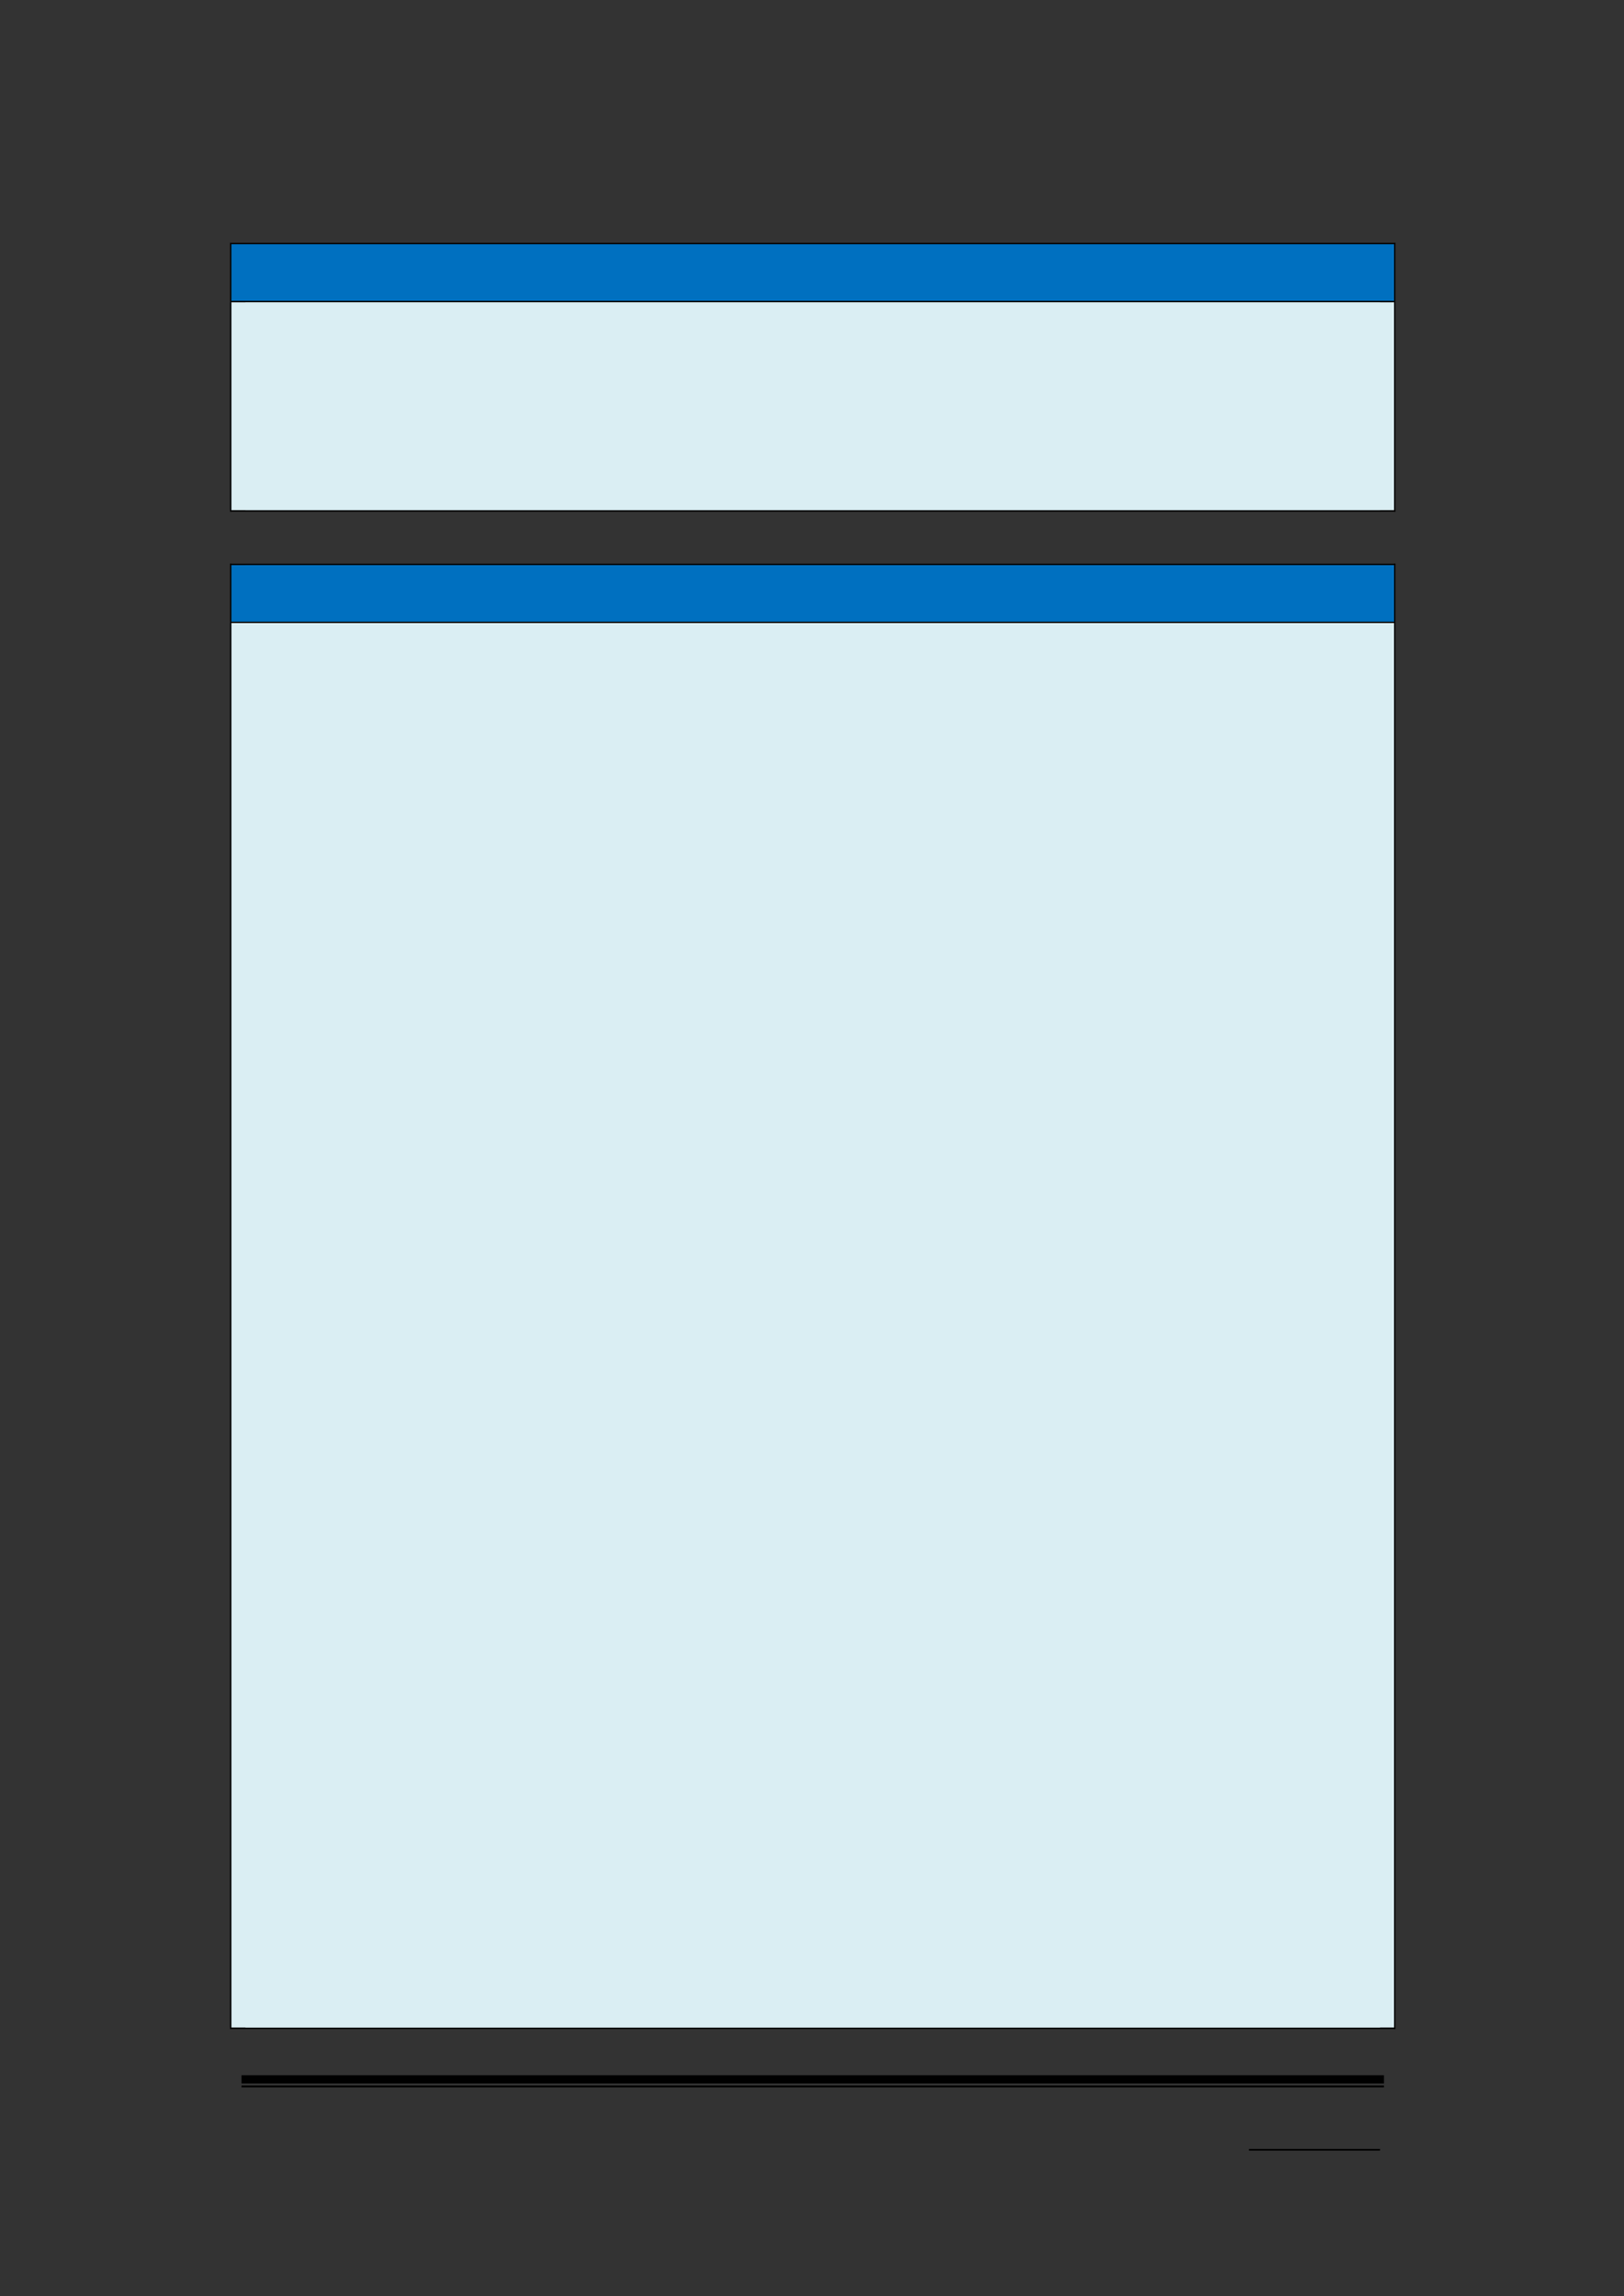 <svg xmlns="http://www.w3.org/2000/svg" xmlns:xlink="http://www.w3.org/1999/xlink" id="body_162" preserveAspectRatio="xMinYMin meet" viewBox="0 0 793 1121"><rect x="0" y="0" width="793" height="1121" fill="#333333" stroke="none"/><defs><clipPath id="1"><path d="M0 841L0 -0.92L0 -0.92L595.32 -0.92L595.32 -0.92L595.32 841L595.32 841L0 841z" /></clipPath><clipPath id="2"><path d="M0.001 841.091L595.411 841.091L595.411 841.091L595.411 -0.919L595.411 -0.919L0.001 -0.919z" /></clipPath><clipPath id="3"><path d="M288.05 781.211L316.01 781.211L316.01 781.211L316.01 762.011L316.01 762.011L288.05 762.011z" /></clipPath><clipPath id="4"><path d="M288.05 781.216L316.01 781.216L316.01 781.216L316.01 762.016L316.01 762.016L288.05 762.016z" /></clipPath><clipPath id="5"><path d="M288.05 781.216L316.01 781.216L316.01 781.216L316.01 762.016L316.01 762.016L288.05 762.016z" /></clipPath><clipPath id="6"><path d="M84.751 110.23L510.691 110.23L510.691 110.23L510.691 89.44L510.691 89.44L84.751 89.44z" /></clipPath><clipPath id="7"><path d="M84.744 110.22L510.694 110.22L510.694 110.22L510.694 89.436L510.694 89.436L84.744 89.436z" /></clipPath><clipPath id="8"><path d="M84.744 110.22L510.694 110.22L510.694 110.22L510.694 89.436L510.694 89.436L84.744 89.436z" /></clipPath><clipPath id="9"><path d="M84.744 110.22L510.694 110.22L510.694 110.22L510.694 89.436L510.694 89.436L84.744 89.436z" /></clipPath><clipPath id="10"><path d="M84.744 110.22L510.694 110.22L510.694 110.22L510.694 89.436L510.694 89.436L84.744 89.436z" /></clipPath><clipPath id="11"><path d="M84.744 110.22L510.694 110.22L510.694 110.22L510.694 89.436L510.694 89.436L84.744 89.436z" /></clipPath><clipPath id="12"><path d="M84.744 110.22L510.694 110.22L510.694 110.22L510.694 89.436L510.694 89.436L84.744 89.436z" /></clipPath><clipPath id="13"><path d="M84.744 110.22L510.694 110.22L510.694 110.22L510.694 89.436L510.694 89.436L84.744 89.436z" /></clipPath><clipPath id="14"><path d="M84.751 186.91L510.691 186.91L510.691 186.91L510.691 110.71L510.691 110.71L84.751 110.71z" /></clipPath><clipPath id="15"><path d="M84.744 186.9L510.694 186.9L510.694 186.9L510.694 110.7L510.694 110.7L84.744 110.7z" /></clipPath><clipPath id="16"><path d="M84.744 186.9L510.694 186.9L510.694 186.9L510.694 110.7L510.694 110.7L84.744 110.7z" /></clipPath><clipPath id="17"><path d="M84.744 186.9L510.694 186.9L510.694 186.9L510.694 110.7L510.694 110.7L84.744 110.7z" /></clipPath><clipPath id="18"><path d="M84.744 186.9L510.694 186.9L510.694 186.9L510.694 110.7L510.694 110.7L84.744 110.7z" /></clipPath><clipPath id="19"><path d="M84.744 186.9L510.694 186.9L510.694 186.9L510.694 110.7L510.694 110.7L84.744 110.7z" /></clipPath><clipPath id="20"><path d="M84.744 186.9L510.694 186.9L510.694 186.9L510.694 110.7L510.694 110.7L84.744 110.7z" /></clipPath><clipPath id="21"><path d="M84.744 186.9L510.694 186.9L510.694 186.9L510.694 110.7L510.694 110.7L84.744 110.7z" /></clipPath><clipPath id="22"><path d="M84.744 186.9L510.694 186.9L510.694 186.9L510.694 110.7L510.694 110.7L84.744 110.7z" /></clipPath><clipPath id="23"><path d="M84.751 227.71L510.691 227.71L510.691 227.71L510.691 206.95L510.691 206.95L84.751 206.95z" /></clipPath><clipPath id="24"><path d="M84.744 227.7L510.694 227.7L510.694 227.7L510.694 206.94L510.694 206.94L84.744 206.94z" /></clipPath><clipPath id="25"><path d="M84.744 227.7L510.694 227.7L510.694 227.7L510.694 206.94L510.694 206.94L84.744 206.94z" /></clipPath><clipPath id="26"><path d="M84.744 227.7L510.694 227.7L510.694 227.7L510.694 206.94L510.694 206.94L84.744 206.94z" /></clipPath><clipPath id="27"><path d="M84.744 227.7L510.694 227.7L510.694 227.7L510.694 206.94L510.694 206.94L84.744 206.94z" /></clipPath><clipPath id="28"><path d="M84.744 227.7L510.694 227.7L510.694 227.7L510.694 206.94L510.694 206.94L84.744 206.94z" /></clipPath><clipPath id="29"><path d="M84.744 227.7L510.694 227.7L510.694 227.7L510.694 206.94L510.694 206.94L84.744 206.94z" /></clipPath><clipPath id="30"><path d="M84.751 742.571L510.691 742.571L510.691 742.571L510.691 228.191L510.691 228.191L84.751 228.191z" /></clipPath><clipPath id="31"><path d="M84.744 742.576L510.694 742.576L510.694 742.576L510.694 228.186L510.694 228.186L84.744 228.186z" /></clipPath><clipPath id="32"><path d="M84.744 742.576L510.694 742.576L510.694 742.576L510.694 228.186L510.694 228.186L84.744 228.186z" /></clipPath><clipPath id="33"><path d="M84.744 742.576L510.694 742.576L510.694 742.576L510.694 228.186L510.694 228.186L84.744 228.186z" /></clipPath><clipPath id="34"><path d="M84.744 742.576L510.694 742.576L510.694 742.576L510.694 228.186L510.694 228.186L84.744 228.186z" /></clipPath><clipPath id="35"><path d="M84.744 742.576L510.694 742.576L510.694 742.576L510.694 228.186L510.694 228.186L84.744 228.186z" /></clipPath><clipPath id="36"><path d="M84.744 742.576L510.694 742.576L510.694 742.576L510.694 228.186L510.694 228.186L84.744 228.186z" /></clipPath><clipPath id="37"><path d="M84.744 742.576L510.694 742.576L510.694 742.576L510.694 228.186L510.694 228.186L84.744 228.186z" /></clipPath><clipPath id="38"><path d="M84.744 742.576L510.694 742.576L510.694 742.576L510.694 228.186L510.694 228.186L84.744 228.186z" /></clipPath><clipPath id="39"><path d="M84.744 742.576L510.694 742.576L510.694 742.576L510.694 228.186L510.694 228.186L84.744 228.186z" /></clipPath><clipPath id="40"><path d="M84.744 742.576L510.694 742.576L510.694 742.576L510.694 228.186L510.694 228.186L84.744 228.186z" /></clipPath><clipPath id="41"><path d="M84.744 742.576L510.694 742.576L510.694 742.576L510.694 228.186L510.694 228.186L84.744 228.186z" /></clipPath><clipPath id="42"><path d="M84.744 742.576L510.694 742.576L510.694 742.576L510.694 228.186L510.694 228.186L84.744 228.186z" /></clipPath><clipPath id="43"><path d="M84.744 742.576L510.694 742.576L510.694 742.576L510.694 228.186L510.694 228.186L84.744 228.186z" /></clipPath><clipPath id="44"><path d="M84.744 742.576L510.694 742.576L510.694 742.576L510.694 228.186L510.694 228.186L84.744 228.186z" /></clipPath><clipPath id="45"><path d="M84.744 742.576L510.694 742.576L510.694 742.576L510.694 228.186L510.694 228.186L84.744 228.186z" /></clipPath><clipPath id="46"><path d="M84.744 742.576L510.694 742.576L510.694 742.576L510.694 228.186L510.694 228.186L84.744 228.186z" /></clipPath><clipPath id="47"><path d="M84.744 742.576L510.694 742.576L510.694 742.576L510.694 228.186L510.694 228.186L84.744 228.186z" /></clipPath><clipPath id="48"><path d="M84.744 742.576L510.694 742.576L510.694 742.576L510.694 228.186L510.694 228.186L84.744 228.186z" /></clipPath><clipPath id="49"><path d="M84.744 742.576L510.694 742.576L510.694 742.576L510.694 228.186L510.694 228.186L84.744 228.186z" /></clipPath><clipPath id="50"><path d="M84.744 742.576L510.694 742.576L510.694 742.576L510.694 228.186L510.694 228.186L84.744 228.186z" /></clipPath><clipPath id="51"><path d="M84.744 742.576L510.694 742.576L510.694 742.576L510.694 228.186L510.694 228.186L84.744 228.186z" /></clipPath><clipPath id="52"><path d="M84.744 742.576L510.694 742.576L510.694 742.576L510.694 228.186L510.694 228.186L84.744 228.186z" /></clipPath><clipPath id="53"><path d="M84.744 742.576L510.694 742.576L510.694 742.576L510.694 228.186L510.694 228.186L84.744 228.186z" /></clipPath><clipPath id="54"><path d="M84.744 742.576L510.694 742.576L510.694 742.576L510.694 228.186L510.694 228.186L84.744 228.186z" /></clipPath><clipPath id="55"><path d="M84.744 742.576L510.694 742.576L510.694 742.576L510.694 228.186L510.694 228.186L84.744 228.186z" /></clipPath><clipPath id="56"><path d="M84.744 742.576L510.694 742.576L510.694 742.576L510.694 228.186L510.694 228.186L84.744 228.186z" /></clipPath><clipPath id="57"><path d="M84.744 742.576L510.694 742.576L510.694 742.576L510.694 228.186L510.694 228.186L84.744 228.186z" /></clipPath><clipPath id="58"><path d="M84.744 742.576L510.694 742.576L510.694 742.576L510.694 228.186L510.694 228.186L84.744 228.186z" /></clipPath><clipPath id="59"><path d="M84.744 742.576L510.694 742.576L510.694 742.576L510.694 228.186L510.694 228.186L84.744 228.186z" /></clipPath><clipPath id="60"><path d="M84.744 742.576L510.694 742.576L510.694 742.576L510.694 228.186L510.694 228.186L84.744 228.186z" /></clipPath><clipPath id="61"><path d="M84.744 742.576L510.694 742.576L510.694 742.576L510.694 228.186L510.694 228.186L84.744 228.186z" /></clipPath><clipPath id="62"><path d="M84.744 742.576L510.694 742.576L510.694 742.576L510.694 228.186L510.694 228.186L84.744 228.186z" /></clipPath><clipPath id="63"><path d="M84.744 742.576L510.694 742.576L510.694 742.576L510.694 228.186L510.694 228.186L84.744 228.186z" /></clipPath><clipPath id="64"><path d="M84.744 742.576L510.694 742.576L510.694 742.576L510.694 228.186L510.694 228.186L84.744 228.186z" /></clipPath><clipPath id="65"><path d="M84.744 742.576L510.694 742.576L510.694 742.576L510.694 228.186L510.694 228.186L84.744 228.186z" /></clipPath><clipPath id="66"><path d="M84.744 742.576L510.694 742.576L510.694 742.576L510.694 228.186L510.694 228.186L84.744 228.186z" /></clipPath><clipPath id="67"><path d="M84.744 742.576L510.694 742.576L510.694 742.576L510.694 228.186L510.694 228.186L84.744 228.186z" /></clipPath><clipPath id="68"><path d="M84.744 742.576L510.694 742.576L510.694 742.576L510.694 228.186L510.694 228.186L84.744 228.186z" /></clipPath><clipPath id="69"><path d="M84.744 742.576L510.694 742.576L510.694 742.576L510.694 228.186L510.694 228.186L84.744 228.186z" /></clipPath><clipPath id="70"><path d="M84.744 742.576L510.694 742.576L510.694 742.576L510.694 228.186L510.694 228.186L84.744 228.186z" /></clipPath><clipPath id="71"><path d="M84.744 742.576L510.694 742.576L510.694 742.576L510.694 228.186L510.694 228.186L84.744 228.186z" /></clipPath><clipPath id="72"><path d="M84.744 742.576L510.694 742.576L510.694 742.576L510.694 228.186L510.694 228.186L84.744 228.186z" /></clipPath><clipPath id="73"><path d="M84.744 742.576L510.694 742.576L510.694 742.576L510.694 228.186L510.694 228.186L84.744 228.186z" /></clipPath><clipPath id="74"><path d="M84.744 742.576L510.694 742.576L510.694 742.576L510.694 228.186L510.694 228.186L84.744 228.186z" /></clipPath><clipPath id="75"><path d="M84.744 742.576L510.694 742.576L510.694 742.576L510.694 228.186L510.694 228.186L84.744 228.186z" /></clipPath><clipPath id="76"><path d="M84.744 742.576L510.694 742.576L510.694 742.576L510.694 228.186L510.694 228.186L84.744 228.186z" /></clipPath><clipPath id="77"><path d="M84.744 742.576L510.694 742.576L510.694 742.576L510.694 228.186L510.694 228.186L84.744 228.186z" /></clipPath><clipPath id="78"><path d="M84.744 742.576L510.694 742.576L510.694 742.576L510.694 228.186L510.694 228.186L84.744 228.186z" /></clipPath><clipPath id="79"><path d="M84.744 742.576L510.694 742.576L510.694 742.576L510.694 228.186L510.694 228.186L84.744 228.186z" /></clipPath><clipPath id="80"><path d="M84.744 742.576L510.694 742.576L510.694 742.576L510.694 228.186L510.694 228.186L84.744 228.186z" /></clipPath><clipPath id="81"><path d="M84.744 742.576L510.694 742.576L510.694 742.576L510.694 228.186L510.694 228.186L84.744 228.186z" /></clipPath><clipPath id="82"><path d="M84.744 742.576L510.694 742.576L510.694 742.576L510.694 228.186L510.694 228.186L84.744 228.186z" /></clipPath><clipPath id="83"><path d="M84.744 742.576L510.694 742.576L510.694 742.576L510.694 228.186L510.694 228.186L84.744 228.186z" /></clipPath><clipPath id="84"><path d="M84.744 742.576L510.694 742.576L510.694 742.576L510.694 228.186L510.694 228.186L84.744 228.186z" /></clipPath><clipPath id="85"><path d="M84.744 742.576L510.694 742.576L510.694 742.576L510.694 228.186L510.694 228.186L84.744 228.186z" /></clipPath><clipPath id="86"><path d="M84.744 742.576L510.694 742.576L510.694 742.576L510.694 228.186L510.694 228.186L84.744 228.186z" /></clipPath><clipPath id="87"><path d="M84.744 742.576L510.694 742.576L510.694 742.576L510.694 228.186L510.694 228.186L84.744 228.186z" /></clipPath><clipPath id="88"><path d="M84.744 742.576L510.694 742.576L510.694 742.576L510.694 228.186L510.694 228.186L84.744 228.186z" /></clipPath><clipPath id="89"><path d="M84.744 742.576L510.694 742.576L510.694 742.576L510.694 228.186L510.694 228.186L84.744 228.186z" /></clipPath><clipPath id="90"><path d="M84.744 742.576L510.694 742.576L510.694 742.576L510.694 228.186L510.694 228.186L84.744 228.186z" /></clipPath><clipPath id="91"><path d="M84.744 742.576L510.694 742.576L510.694 742.576L510.694 228.186L510.694 228.186L84.744 228.186z" /></clipPath><clipPath id="92"><path d="M84.744 742.576L510.694 742.576L510.694 742.576L510.694 228.186L510.694 228.186L84.744 228.186z" /></clipPath><clipPath id="93"><path d="M84.744 742.576L510.694 742.576L510.694 742.576L510.694 228.186L510.694 228.186L84.744 228.186z" /></clipPath><clipPath id="94"><path d="M84.744 742.576L510.694 742.576L510.694 742.576L510.694 228.186L510.694 228.186L84.744 228.186z" /></clipPath><clipPath id="95"><path d="M84.744 742.576L510.694 742.576L510.694 742.576L510.694 228.186L510.694 228.186L84.744 228.186z" /></clipPath><clipPath id="96"><path d="M84.744 742.576L510.694 742.576L510.694 742.576L510.694 228.186L510.694 228.186L84.744 228.186z" /></clipPath><clipPath id="97"><path d="M84.744 742.576L510.694 742.576L510.694 742.576L510.694 228.186L510.694 228.186L84.744 228.186z" /></clipPath><clipPath id="98"><path d="M84.744 742.576L510.694 742.576L510.694 742.576L510.694 228.186L510.694 228.186L84.744 228.186z" /></clipPath><clipPath id="99"><path d="M84.744 742.576L510.694 742.576L510.694 742.576L510.694 228.186L510.694 228.186L84.744 228.186z" /></clipPath><clipPath id="100"><path d="M84.744 742.576L510.694 742.576L510.694 742.576L510.694 228.186L510.694 228.186L84.744 228.186z" /></clipPath><clipPath id="101"><path d="M84.744 742.576L510.694 742.576L510.694 742.576L510.694 228.186L510.694 228.186L84.744 228.186z" /></clipPath><clipPath id="102"><path d="M84.744 742.576L510.694 742.576L510.694 742.576L510.694 228.186L510.694 228.186L84.744 228.186z" /></clipPath><clipPath id="103"><path d="M84.744 742.576L510.694 742.576L510.694 742.576L510.694 228.186L510.694 228.186L84.744 228.186z" /></clipPath><clipPath id="104"><path d="M84.744 742.576L510.694 742.576L510.694 742.576L510.694 228.186L510.694 228.186L84.744 228.186z" /></clipPath><clipPath id="105"><path d="M84.744 742.576L510.694 742.576L510.694 742.576L510.694 228.186L510.694 228.186L84.744 228.186z" /></clipPath><clipPath id="106"><path d="M84.744 742.576L510.694 742.576L510.694 742.576L510.694 228.186L510.694 228.186L84.744 228.186z" /></clipPath><clipPath id="107"><path d="M84.744 742.576L510.694 742.576L510.694 742.576L510.694 228.186L510.694 228.186L84.744 228.186z" /></clipPath><clipPath id="108"><path d="M84.744 742.576L510.694 742.576L510.694 742.576L510.694 228.186L510.694 228.186L84.744 228.186z" /></clipPath><clipPath id="109"><path d="M84.744 742.576L510.694 742.576L510.694 742.576L510.694 228.186L510.694 228.186L84.744 228.186z" /></clipPath><clipPath id="110"><path d="M84.744 742.576L510.694 742.576L510.694 742.576L510.694 228.186L510.694 228.186L84.744 228.186z" /></clipPath><clipPath id="111"><path d="M84.744 742.576L510.694 742.576L510.694 742.576L510.694 228.186L510.694 228.186L84.744 228.186z" /></clipPath><clipPath id="112"><path d="M84.744 742.576L510.694 742.576L510.694 742.576L510.694 228.186L510.694 228.186L84.744 228.186z" /></clipPath><clipPath id="113"><path d="M84.744 742.576L510.694 742.576L510.694 742.576L510.694 228.186L510.694 228.186L84.744 228.186z" /></clipPath><clipPath id="114"><path d="M84.744 742.576L510.694 742.576L510.694 742.576L510.694 228.186L510.694 228.186L84.744 228.186z" /></clipPath><clipPath id="115"><path d="M84.744 742.576L510.694 742.576L510.694 742.576L510.694 228.186L510.694 228.186L84.744 228.186z" /></clipPath><clipPath id="116"><path d="M84.744 742.576L510.694 742.576L510.694 742.576L510.694 228.186L510.694 228.186L84.744 228.186z" /></clipPath><clipPath id="117"><path d="M84.744 742.576L510.694 742.576L510.694 742.576L510.694 228.186L510.694 228.186L84.744 228.186z" /></clipPath><clipPath id="118"><path d="M84.744 742.576L510.694 742.576L510.694 742.576L510.694 228.186L510.694 228.186L84.744 228.186z" /></clipPath><clipPath id="119"><path d="M84.744 742.576L510.694 742.576L510.694 742.576L510.694 228.186L510.694 228.186L84.744 228.186z" /></clipPath><clipPath id="120"><path d="M84.744 742.576L510.694 742.576L510.694 742.576L510.694 228.186L510.694 228.186L84.744 228.186z" /></clipPath><clipPath id="121"><path d="M84.744 742.576L510.694 742.576L510.694 742.576L510.694 228.186L510.694 228.186L84.744 228.186z" /></clipPath><clipPath id="122"><path d="M84.744 742.576L510.694 742.576L510.694 742.576L510.694 228.186L510.694 228.186L84.744 228.186z" /></clipPath></defs><g transform="matrix(1.333 0 0 1.333 0 0)"><g><g clip-path="url(#1)"><path transform="matrix(1 0 0 -1 0 841)" d="M457.51 53.304L505.534 53.304L505.534 53.304L505.534 53.904L505.534 53.904L457.51 53.904z" stroke="none" fill="#000000" fill-rule="evenodd" /><g clip-path="url(#2)"><path transform="matrix(1 0 0 -1 0 841)" d="M88.464 77.904L506.974 77.904L506.974 77.904L506.974 80.904L506.974 80.904L88.464 80.904z" stroke="none" fill="#000000" fill-rule="evenodd" /><path transform="matrix(1 0 0 -1 0 841)" d="M88.464 76.464L506.974 76.464L506.974 76.464L506.974 77.184L506.974 77.184L88.464 77.184z" stroke="none" fill="#000000" fill-rule="evenodd" /></g><g clip-path="url(#3)"><g clip-path="url(#4)"></g><g clip-path="url(#5)"></g></g><path transform="matrix(1 0 0 -1 0 841)" d="M84.744 730.78L510.694 730.78L510.694 730.78L510.694 751.564L510.694 751.564L84.744 751.564z" stroke="none" fill="#0070C0" fill-rule="evenodd" /><g clip-path="url(#6)"><path transform="matrix(1 0 0 -1 0 841)" d="M89.904 732.46L505.534 732.46L505.534 732.46L505.534 751.564L505.534 751.564L89.904 751.564z" stroke="none" fill="#0070C0" fill-rule="evenodd" /><g clip-path="url(#7)"></g><g clip-path="url(#8)"></g><g clip-path="url(#9)"></g><g clip-path="url(#10)"></g><g clip-path="url(#11)"></g><g clip-path="url(#12)"></g><g clip-path="url(#13)"></g></g><path transform="matrix(1 0 0 -1 0 841)" d="M84.264 751.56L84.744 751.56L84.744 751.56L84.744 752.04L84.744 752.04L84.264 752.04z" stroke="none" fill="#000000" fill-rule="evenodd" /><path transform="matrix(1 0 0 -1 0 841)" d="M84.264 751.56L84.744 751.56L84.744 751.56L84.744 752.04L84.744 752.04L84.264 752.04z" stroke="none" fill="#000000" fill-rule="evenodd" /><path transform="matrix(1 0 0 -1 0 841)" d="M84.744 751.56L510.694 751.56L510.694 751.56L510.694 752.04L510.694 752.04L84.744 752.04z" stroke="none" fill="#000000" fill-rule="evenodd" /><path transform="matrix(1 0 0 -1 0 841)" d="M510.7 751.56L511.18 751.56L511.18 751.56L511.18 752.04L511.18 752.04L510.7 752.04z" stroke="none" fill="#000000" fill-rule="evenodd" /><path transform="matrix(1 0 0 -1 0 841)" d="M510.7 751.56L511.18 751.56L511.18 751.56L511.18 752.04L511.18 752.04L510.7 752.04z" stroke="none" fill="#000000" fill-rule="evenodd" /><path transform="matrix(1 0 0 -1 0 841)" d="M84.264 730.78L84.744 730.78L84.744 730.78L84.744 751.564L84.744 751.564L84.264 751.564z" stroke="none" fill="#000000" fill-rule="evenodd" /><path transform="matrix(1 0 0 -1 0 841)" d="M510.7 730.78L511.18 730.78L511.18 730.78L511.18 751.564L511.18 751.564L510.7 751.564z" stroke="none" fill="#000000" fill-rule="evenodd" /><path transform="matrix(1 0 0 -1 0 841)" d="M84.744 654.1L510.694 654.1L510.694 654.1L510.694 730.3L510.694 730.3L84.744 730.3z" stroke="none" fill="#DAEEF3" fill-rule="evenodd" /><g clip-path="url(#14)"><path transform="matrix(1 0 0 -1 0 841)" d="M89.904 711.22L505.534 711.22L505.534 711.22L505.534 730.3L505.534 730.3L89.904 730.3z" stroke="none" fill="#DAEEF3" fill-rule="evenodd" /><g clip-path="url(#15)"></g><g clip-path="url(#16)"></g><g clip-path="url(#17)"></g><path transform="matrix(1 0 0 -1 0 841)" d="M89.904 692.26L505.534 692.26L505.534 692.26L505.534 711.22L505.534 711.22L89.904 711.22z" stroke="none" fill="#DAEEF3" fill-rule="evenodd" /><g clip-path="url(#18)"></g><g clip-path="url(#19)"></g><path transform="matrix(1 0 0 -1 0 841)" d="M89.904 673.18L505.534 673.18L505.534 673.18L505.534 692.26L505.534 692.26L89.904 692.26z" stroke="none" fill="#DAEEF3" fill-rule="evenodd" /><g clip-path="url(#20)"></g><path transform="matrix(1 0 0 -1 0 841)" d="M89.904 654.1L505.534 654.1L505.534 654.1L505.534 673.18L505.534 673.18L89.904 673.18z" stroke="none" fill="#DAEEF3" fill-rule="evenodd" /><g clip-path="url(#21)"></g><g clip-path="url(#22)"></g></g><path transform="matrix(1 0 0 -1 0 841)" d="M84.264 730.3L84.744 730.3L84.744 730.3L84.744 730.78L84.744 730.78L84.264 730.78z" stroke="none" fill="#000000" fill-rule="evenodd" /><path transform="matrix(1 0 0 -1 0 841)" d="M84.744 730.3L510.694 730.3L510.694 730.3L510.694 730.78L510.694 730.78L84.744 730.78z" stroke="none" fill="#000000" fill-rule="evenodd" /><path transform="matrix(1 0 0 -1 0 841)" d="M510.7 730.3L511.18 730.3L511.18 730.3L511.18 730.78L511.18 730.78L510.7 730.78z" stroke="none" fill="#000000" fill-rule="evenodd" /><path transform="matrix(1 0 0 -1 0 841)" d="M84.264 654.1L84.744 654.1L84.744 654.1L84.744 730.3L84.744 730.3L84.264 730.3z" stroke="none" fill="#000000" fill-rule="evenodd" /><path transform="matrix(1 0 0 -1 0 841)" d="M84.264 653.62L84.744 653.62L84.744 653.62L84.744 654.1L84.744 654.1L84.264 654.1z" stroke="none" fill="#000000" fill-rule="evenodd" /><path transform="matrix(1 0 0 -1 0 841)" d="M84.264 653.62L84.744 653.62L84.744 653.62L84.744 654.1L84.744 654.1L84.264 654.1z" stroke="none" fill="#000000" fill-rule="evenodd" /><path transform="matrix(1 0 0 -1 0 841)" d="M84.744 653.62L510.694 653.62L510.694 653.62L510.694 654.1L510.694 654.1L84.744 654.1z" stroke="none" fill="#000000" fill-rule="evenodd" /><path transform="matrix(1 0 0 -1 0 841)" d="M510.7 654.1L511.18 654.1L511.18 654.1L511.18 730.3L511.18 730.3L510.7 730.3z" stroke="none" fill="#000000" fill-rule="evenodd" /><path transform="matrix(1 0 0 -1 0 841)" d="M510.7 653.62L511.18 653.62L511.18 653.62L511.18 654.1L511.18 654.1L510.7 654.1z" stroke="none" fill="#000000" fill-rule="evenodd" /><path transform="matrix(1 0 0 -1 0 841)" d="M510.7 653.62L511.18 653.62L511.18 653.62L511.18 654.1L511.18 654.1L510.7 654.1z" stroke="none" fill="#000000" fill-rule="evenodd" /><path transform="matrix(1 0 0 -1 0 841)" d="M84.744 613.3L510.694 613.3L510.694 613.3L510.694 634.06L510.694 634.06L84.744 634.06z" stroke="none" fill="#0070C0" fill-rule="evenodd" /><g clip-path="url(#23)"><path transform="matrix(1 0 0 -1 0 841)" d="M89.904 614.98L505.534 614.98L505.534 614.98L505.534 634.06L505.534 634.06L89.904 634.06z" stroke="none" fill="#0070C0" fill-rule="evenodd" /><g clip-path="url(#24)"></g><g clip-path="url(#25)"></g><g clip-path="url(#26)"></g><g clip-path="url(#27)"></g><g clip-path="url(#28)"></g><g clip-path="url(#29)"></g></g><path transform="matrix(1 0 0 -1 0 841)" d="M84.264 634.06L84.744 634.06L84.744 634.06L84.744 634.54L84.744 634.54L84.264 634.54z" stroke="none" fill="#000000" fill-rule="evenodd" /><path transform="matrix(1 0 0 -1 0 841)" d="M84.264 634.06L84.744 634.06L84.744 634.06L84.744 634.54L84.744 634.54L84.264 634.54z" stroke="none" fill="#000000" fill-rule="evenodd" /><path transform="matrix(1 0 0 -1 0 841)" d="M84.744 634.06L510.694 634.06L510.694 634.06L510.694 634.54L510.694 634.54L84.744 634.54z" stroke="none" fill="#000000" fill-rule="evenodd" /><path transform="matrix(1 0 0 -1 0 841)" d="M510.7 634.06L511.18 634.06L511.18 634.06L511.18 634.54L511.18 634.54L510.7 634.54z" stroke="none" fill="#000000" fill-rule="evenodd" /><path transform="matrix(1 0 0 -1 0 841)" d="M510.7 634.06L511.18 634.06L511.18 634.06L511.18 634.54L511.18 634.54L510.7 634.54z" stroke="none" fill="#000000" fill-rule="evenodd" /><path transform="matrix(1 0 0 -1 0 841)" d="M84.264 613.3L84.744 613.3L84.744 613.3L84.744 634.06L84.744 634.06L84.264 634.06z" stroke="none" fill="#000000" fill-rule="evenodd" /><path transform="matrix(1 0 0 -1 0 841)" d="M510.7 613.3L511.18 613.3L511.18 613.3L511.18 634.06L511.18 634.06L510.7 634.06z" stroke="none" fill="#000000" fill-rule="evenodd" /><path transform="matrix(1 0 0 -1 0 841)" d="M84.744 98.424L510.694 98.424L510.694 98.424L510.694 612.814L510.694 612.814L84.744 612.814z" stroke="none" fill="#DAEEF3" fill-rule="evenodd" /><g clip-path="url(#30)"><path transform="matrix(1 0 0 -1 0 841)" d="M89.904 593.74L505.534 593.74L505.534 593.74L505.534 612.82L505.534 612.82L89.904 612.82z" stroke="none" fill="#DAEEF3" fill-rule="evenodd" /><g clip-path="url(#31)"></g><g clip-path="url(#32)"></g><path transform="matrix(1 0 0 -1 0 841)" d="M89.904 574.66L505.534 574.66L505.534 574.66L505.534 593.74L505.534 593.74L89.904 593.74z" stroke="none" fill="#DAEEF3" fill-rule="evenodd" /><g clip-path="url(#33)"></g><g clip-path="url(#34)"></g><g clip-path="url(#35)"></g><path transform="matrix(1 0 0 -1 0 841)" d="M89.904 555.67L505.534 555.67L505.534 555.67L505.534 574.654L505.534 574.654L89.904 574.654z" stroke="none" fill="#DAEEF3" fill-rule="evenodd" /><g clip-path="url(#36)"></g><g clip-path="url(#37)"></g><g clip-path="url(#38)"></g><g clip-path="url(#39)"></g><g clip-path="url(#40)"></g><path transform="matrix(1 0 0 -1 0 841)" d="M89.904 536.59L505.534 536.59L505.534 536.59L505.534 555.67L505.534 555.67L89.904 555.67z" stroke="none" fill="#DAEEF3" fill-rule="evenodd" /><g clip-path="url(#41)"></g><g clip-path="url(#42)"></g><g clip-path="url(#43)"></g><path transform="matrix(1 0 0 -1 0 841)" d="M89.904 517.51L505.534 517.51L505.534 517.51L505.534 536.59L505.534 536.59L89.904 536.59z" stroke="none" fill="#DAEEF3" fill-rule="evenodd" /><g clip-path="url(#44)"></g><g clip-path="url(#45)"></g><g clip-path="url(#46)"></g><path transform="matrix(1 0 0 -1 0 841)" d="M89.904 498.43L505.534 498.43L505.534 498.43L505.534 517.51L505.534 517.51L89.904 517.51z" stroke="none" fill="#DAEEF3" fill-rule="evenodd" /><g clip-path="url(#47)"></g><g clip-path="url(#48)"></g><g clip-path="url(#49)"></g><path transform="matrix(1 0 0 -1 0 841)" d="M89.904 479.47L505.534 479.47L505.534 479.47L505.534 498.43L505.534 498.43L89.904 498.43z" stroke="none" fill="#DAEEF3" fill-rule="evenodd" /><g clip-path="url(#50)"></g><g clip-path="url(#51)"></g><g clip-path="url(#52)"></g><path transform="matrix(1 0 0 -1 0 841)" d="M89.904 460.39L505.534 460.39L505.534 460.39L505.534 479.47L505.534 479.47L89.904 479.47z" stroke="none" fill="#DAEEF3" fill-rule="evenodd" /><g clip-path="url(#53)"></g><g clip-path="url(#54)"></g><g clip-path="url(#55)"></g><path transform="matrix(1 0 0 -1 0 841)" d="M89.904 441.31L505.534 441.31L505.534 441.31L505.534 460.39L505.534 460.39L89.904 460.39z" stroke="none" fill="#DAEEF3" fill-rule="evenodd" /><g clip-path="url(#56)"></g><g clip-path="url(#57)"></g><g clip-path="url(#58)"></g><path transform="matrix(1 0 0 -1 0 841)" d="M89.904 422.23L505.534 422.23L505.534 422.23L505.534 441.31L505.534 441.31L89.904 441.31z" stroke="none" fill="#DAEEF3" fill-rule="evenodd" /><g clip-path="url(#59)"></g><g clip-path="url(#60)"></g><g clip-path="url(#61)"></g><path transform="matrix(1 0 0 -1 0 841)" d="M89.904 403.27L505.534 403.27L505.534 403.27L505.534 422.23L505.534 422.23L89.904 422.23z" stroke="none" fill="#DAEEF3" fill-rule="evenodd" /><g clip-path="url(#62)"></g><g clip-path="url(#63)"></g><g clip-path="url(#64)"></g><path transform="matrix(1 0 0 -1 0 841)" d="M89.904 384.19L505.534 384.19L505.534 384.19L505.534 403.27L505.534 403.27L89.904 403.27z" stroke="none" fill="#DAEEF3" fill-rule="evenodd" /><g clip-path="url(#65)"></g><g clip-path="url(#66)"></g><g clip-path="url(#67)"></g><path transform="matrix(1 0 0 -1 0 841)" d="M89.904 365.09L505.534 365.09L505.534 365.09L505.534 384.194L505.534 384.194L89.904 384.194z" stroke="none" fill="#DAEEF3" fill-rule="evenodd" /><g clip-path="url(#68)"></g><g clip-path="url(#69)"></g><g clip-path="url(#70)"></g><path transform="matrix(1 0 0 -1 0 841)" d="M89.904 346.01L505.534 346.01L505.534 346.01L505.534 365.09L505.534 365.09L89.904 365.09z" stroke="none" fill="#DAEEF3" fill-rule="evenodd" /><g clip-path="url(#71)"></g><g clip-path="url(#72)"></g><g clip-path="url(#73)"></g><path transform="matrix(1 0 0 -1 0 841)" d="M89.904 327.05L505.534 327.05L505.534 327.05L505.534 346.01L505.534 346.01L89.904 346.01z" stroke="none" fill="#DAEEF3" fill-rule="evenodd" /><g clip-path="url(#74)"></g><g clip-path="url(#75)"></g><g clip-path="url(#76)"></g><path transform="matrix(1 0 0 -1 0 841)" d="M89.904 307.97L505.534 307.97L505.534 307.97L505.534 327.05L505.534 327.05L89.904 327.05z" stroke="none" fill="#DAEEF3" fill-rule="evenodd" /><g clip-path="url(#77)"></g><g clip-path="url(#78)"></g><g clip-path="url(#79)"></g><path transform="matrix(1 0 0 -1 0 841)" d="M89.904 288.89L505.534 288.89L505.534 288.89L505.534 307.97L505.534 307.97L89.904 307.97z" stroke="none" fill="#DAEEF3" fill-rule="evenodd" /><g clip-path="url(#80)"></g><g clip-path="url(#81)"></g><g clip-path="url(#82)"></g><path transform="matrix(1 0 0 -1 0 841)" d="M89.904 269.81L505.534 269.81L505.534 269.81L505.534 288.89L505.534 288.89L89.904 288.89z" stroke="none" fill="#DAEEF3" fill-rule="evenodd" /><g clip-path="url(#83)"></g><g clip-path="url(#84)"></g><g clip-path="url(#85)"></g><path transform="matrix(1 0 0 -1 0 841)" d="M89.904 250.85L505.534 250.85L505.534 250.85L505.534 269.81L505.534 269.81L89.904 269.81z" stroke="none" fill="#DAEEF3" fill-rule="evenodd" /><g clip-path="url(#86)"></g><g clip-path="url(#87)"></g><g clip-path="url(#88)"></g><g clip-path="url(#89)"></g><g clip-path="url(#90)"></g><path transform="matrix(1 0 0 -1 0 841)" d="M89.904 231.77L505.534 231.77L505.534 231.77L505.534 250.85L505.534 250.85L89.904 250.85z" stroke="none" fill="#DAEEF3" fill-rule="evenodd" /><g clip-path="url(#91)"></g><g clip-path="url(#92)"></g><g clip-path="url(#93)"></g><g clip-path="url(#94)"></g><g clip-path="url(#95)"></g><path transform="matrix(1 0 0 -1 0 841)" d="M89.904 212.69L505.534 212.69L505.534 212.69L505.534 231.77L505.534 231.77L89.904 231.77z" stroke="none" fill="#DAEEF3" fill-rule="evenodd" /><g clip-path="url(#96)"></g><g clip-path="url(#97)"></g><g clip-path="url(#98)"></g><path transform="matrix(1 0 0 -1 0 841)" d="M89.904 193.61L505.534 193.61L505.534 193.61L505.534 212.69L505.534 212.69L89.904 212.69z" stroke="none" fill="#DAEEF3" fill-rule="evenodd" /><g clip-path="url(#99)"></g><g clip-path="url(#100)"></g><g clip-path="url(#101)"></g><path transform="matrix(1 0 0 -1 0 841)" d="M89.904 174.62L505.534 174.62L505.534 174.62L505.534 193.604L505.534 193.604L89.904 193.604z" stroke="none" fill="#DAEEF3" fill-rule="evenodd" /><g clip-path="url(#102)"></g><g clip-path="url(#103)"></g><g clip-path="url(#104)"></g><g clip-path="url(#105)"></g><g clip-path="url(#106)"></g><path transform="matrix(1 0 0 -1 0 841)" d="M89.904 155.54L505.534 155.54L505.534 155.54L505.534 174.62L505.534 174.62L89.904 174.62z" stroke="none" fill="#DAEEF3" fill-rule="evenodd" /><g clip-path="url(#107)"></g><g clip-path="url(#108)"></g><g clip-path="url(#109)"></g><g clip-path="url(#110)"></g><g clip-path="url(#111)"></g><path transform="matrix(1 0 0 -1 0 841)" d="M89.904 136.46L505.534 136.46L505.534 136.46L505.534 155.54L505.534 155.54L89.904 155.54z" stroke="none" fill="#DAEEF3" fill-rule="evenodd" /><g clip-path="url(#112)"></g><g clip-path="url(#113)"></g><g clip-path="url(#114)"></g><path transform="matrix(1 0 0 -1 0 841)" d="M89.904 117.38L505.534 117.38L505.534 117.38L505.534 136.46L505.534 136.46L89.904 136.46z" stroke="none" fill="#DAEEF3" fill-rule="evenodd" /><g clip-path="url(#115)"></g><g clip-path="url(#116)"></g><g clip-path="url(#117)"></g><g clip-path="url(#118)"></g><g clip-path="url(#119)"></g><path transform="matrix(1 0 0 -1 0 841)" d="M89.904 98.424L505.534 98.424L505.534 98.424L505.534 117.384L505.534 117.384L89.904 117.384z" stroke="none" fill="#DAEEF3" fill-rule="evenodd" /><g clip-path="url(#120)"></g><g clip-path="url(#121)"></g><g clip-path="url(#122)"></g></g><path transform="matrix(1 0 0 -1 0 841)" d="M84.264 612.82L84.744 612.82L84.744 612.82L84.744 613.3L84.744 613.3L84.264 613.3z" stroke="none" fill="#000000" fill-rule="evenodd" /><path transform="matrix(1 0 0 -1 0 841)" d="M84.744 612.82L510.694 612.82L510.694 612.82L510.694 613.3L510.694 613.3L84.744 613.3z" stroke="none" fill="#000000" fill-rule="evenodd" /><path transform="matrix(1 0 0 -1 0 841)" d="M510.7 612.82L511.18 612.82L511.18 612.82L511.18 613.3L511.18 613.3L510.7 613.3z" stroke="none" fill="#000000" fill-rule="evenodd" /><path transform="matrix(1 0 0 -1 0 841)" d="M84.264 98.304L84.744 98.304L84.744 98.304L84.744 612.814L84.744 612.814L84.264 612.814z" stroke="none" fill="#000000" fill-rule="evenodd" /><path transform="matrix(1 0 0 -1 0 841)" d="M84.264 97.824L84.744 97.824L84.744 97.824L84.744 98.304L84.744 98.304L84.264 98.304z" stroke="none" fill="#000000" fill-rule="evenodd" /><path transform="matrix(1 0 0 -1 0 841)" d="M84.264 97.824L84.744 97.824L84.744 97.824L84.744 98.304L84.744 98.304L84.264 98.304z" stroke="none" fill="#000000" fill-rule="evenodd" /><path transform="matrix(1 0 0 -1 0 841)" d="M84.744 97.824L510.694 97.824L510.694 97.824L510.694 98.304L510.694 98.304L84.744 98.304z" stroke="none" fill="#000000" fill-rule="evenodd" /><path transform="matrix(1 0 0 -1 0 841)" d="M510.7 98.304L511.18 98.304L511.18 98.304L511.18 612.814L511.18 612.814L510.7 612.814z" stroke="none" fill="#000000" fill-rule="evenodd" /><path transform="matrix(1 0 0 -1 0 841)" d="M510.7 97.824L511.18 97.824L511.18 97.824L511.18 98.304L511.18 98.304L510.7 98.304z" stroke="none" fill="#000000" fill-rule="evenodd" /><path transform="matrix(1 0 0 -1 0 841)" d="M510.7 97.824L511.18 97.824L511.18 97.824L511.18 98.304L511.18 98.304L510.7 98.304z" stroke="none" fill="#000000" fill-rule="evenodd" /></g></g></g></svg>